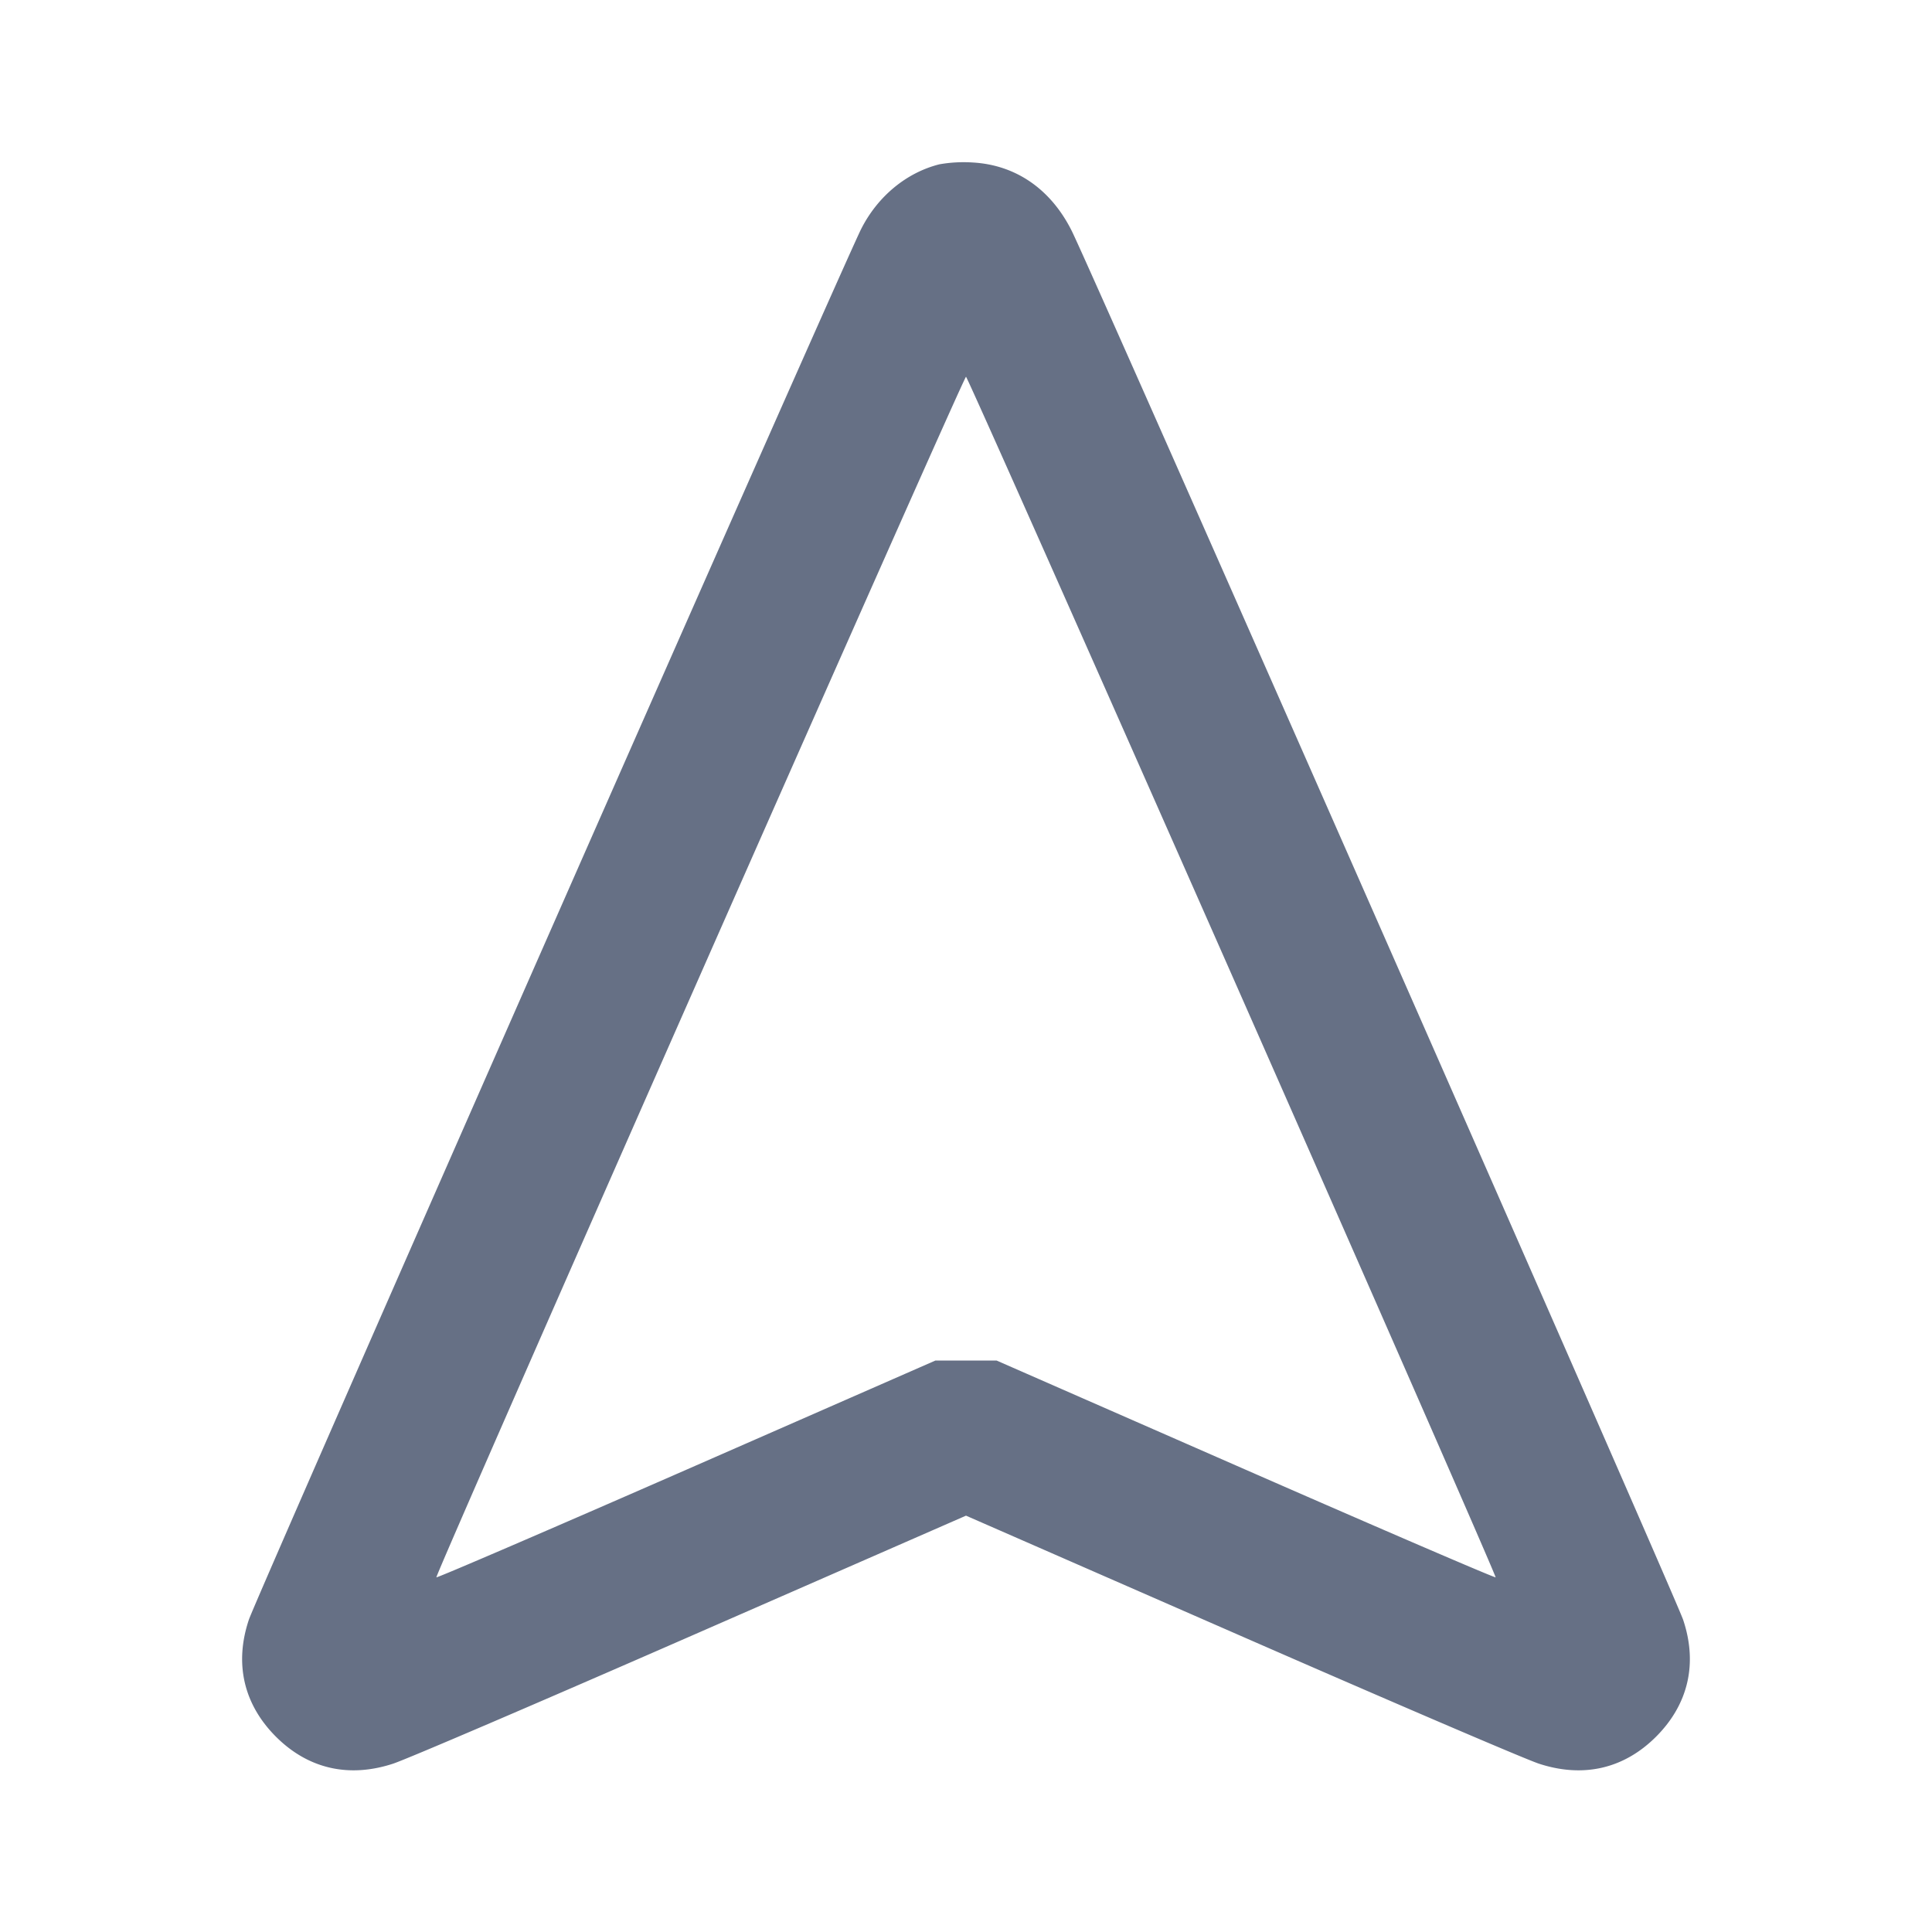<svg width="24" height="24" fill="none" xmlns="http://www.w3.org/2000/svg"><path d="M11.67 2.041c-.41.103-.767.398-.972.803-.226.446-7.51 16.989-7.606 17.275-.183.545-.066 1.052.335 1.454.399.399.903.516 1.453.337.165-.053 1.834-.769 3.71-1.59L12 18.828l3.41 1.492c1.876.821 3.545 1.537 3.71 1.59.55.179 1.054.062 1.453-.337.401-.402.518-.909.335-1.453-.098-.291-7.357-16.782-7.596-17.255-.259-.515-.691-.814-1.222-.846a1.744 1.744 0 0 0-.42.022m3.64 10.088c1.807 4.097 3.278 7.456 3.269 7.465-.009.009-1.408-.593-3.108-1.338l-3.091-1.355h-.76l-3.091 1.355c-1.701.745-3.099 1.347-3.108 1.338C5.399 19.572 11.969 4.68 12 4.68c.013 0 1.502 3.352 3.31 7.449" fill="#667085" fill-rule="evenodd"/></svg>